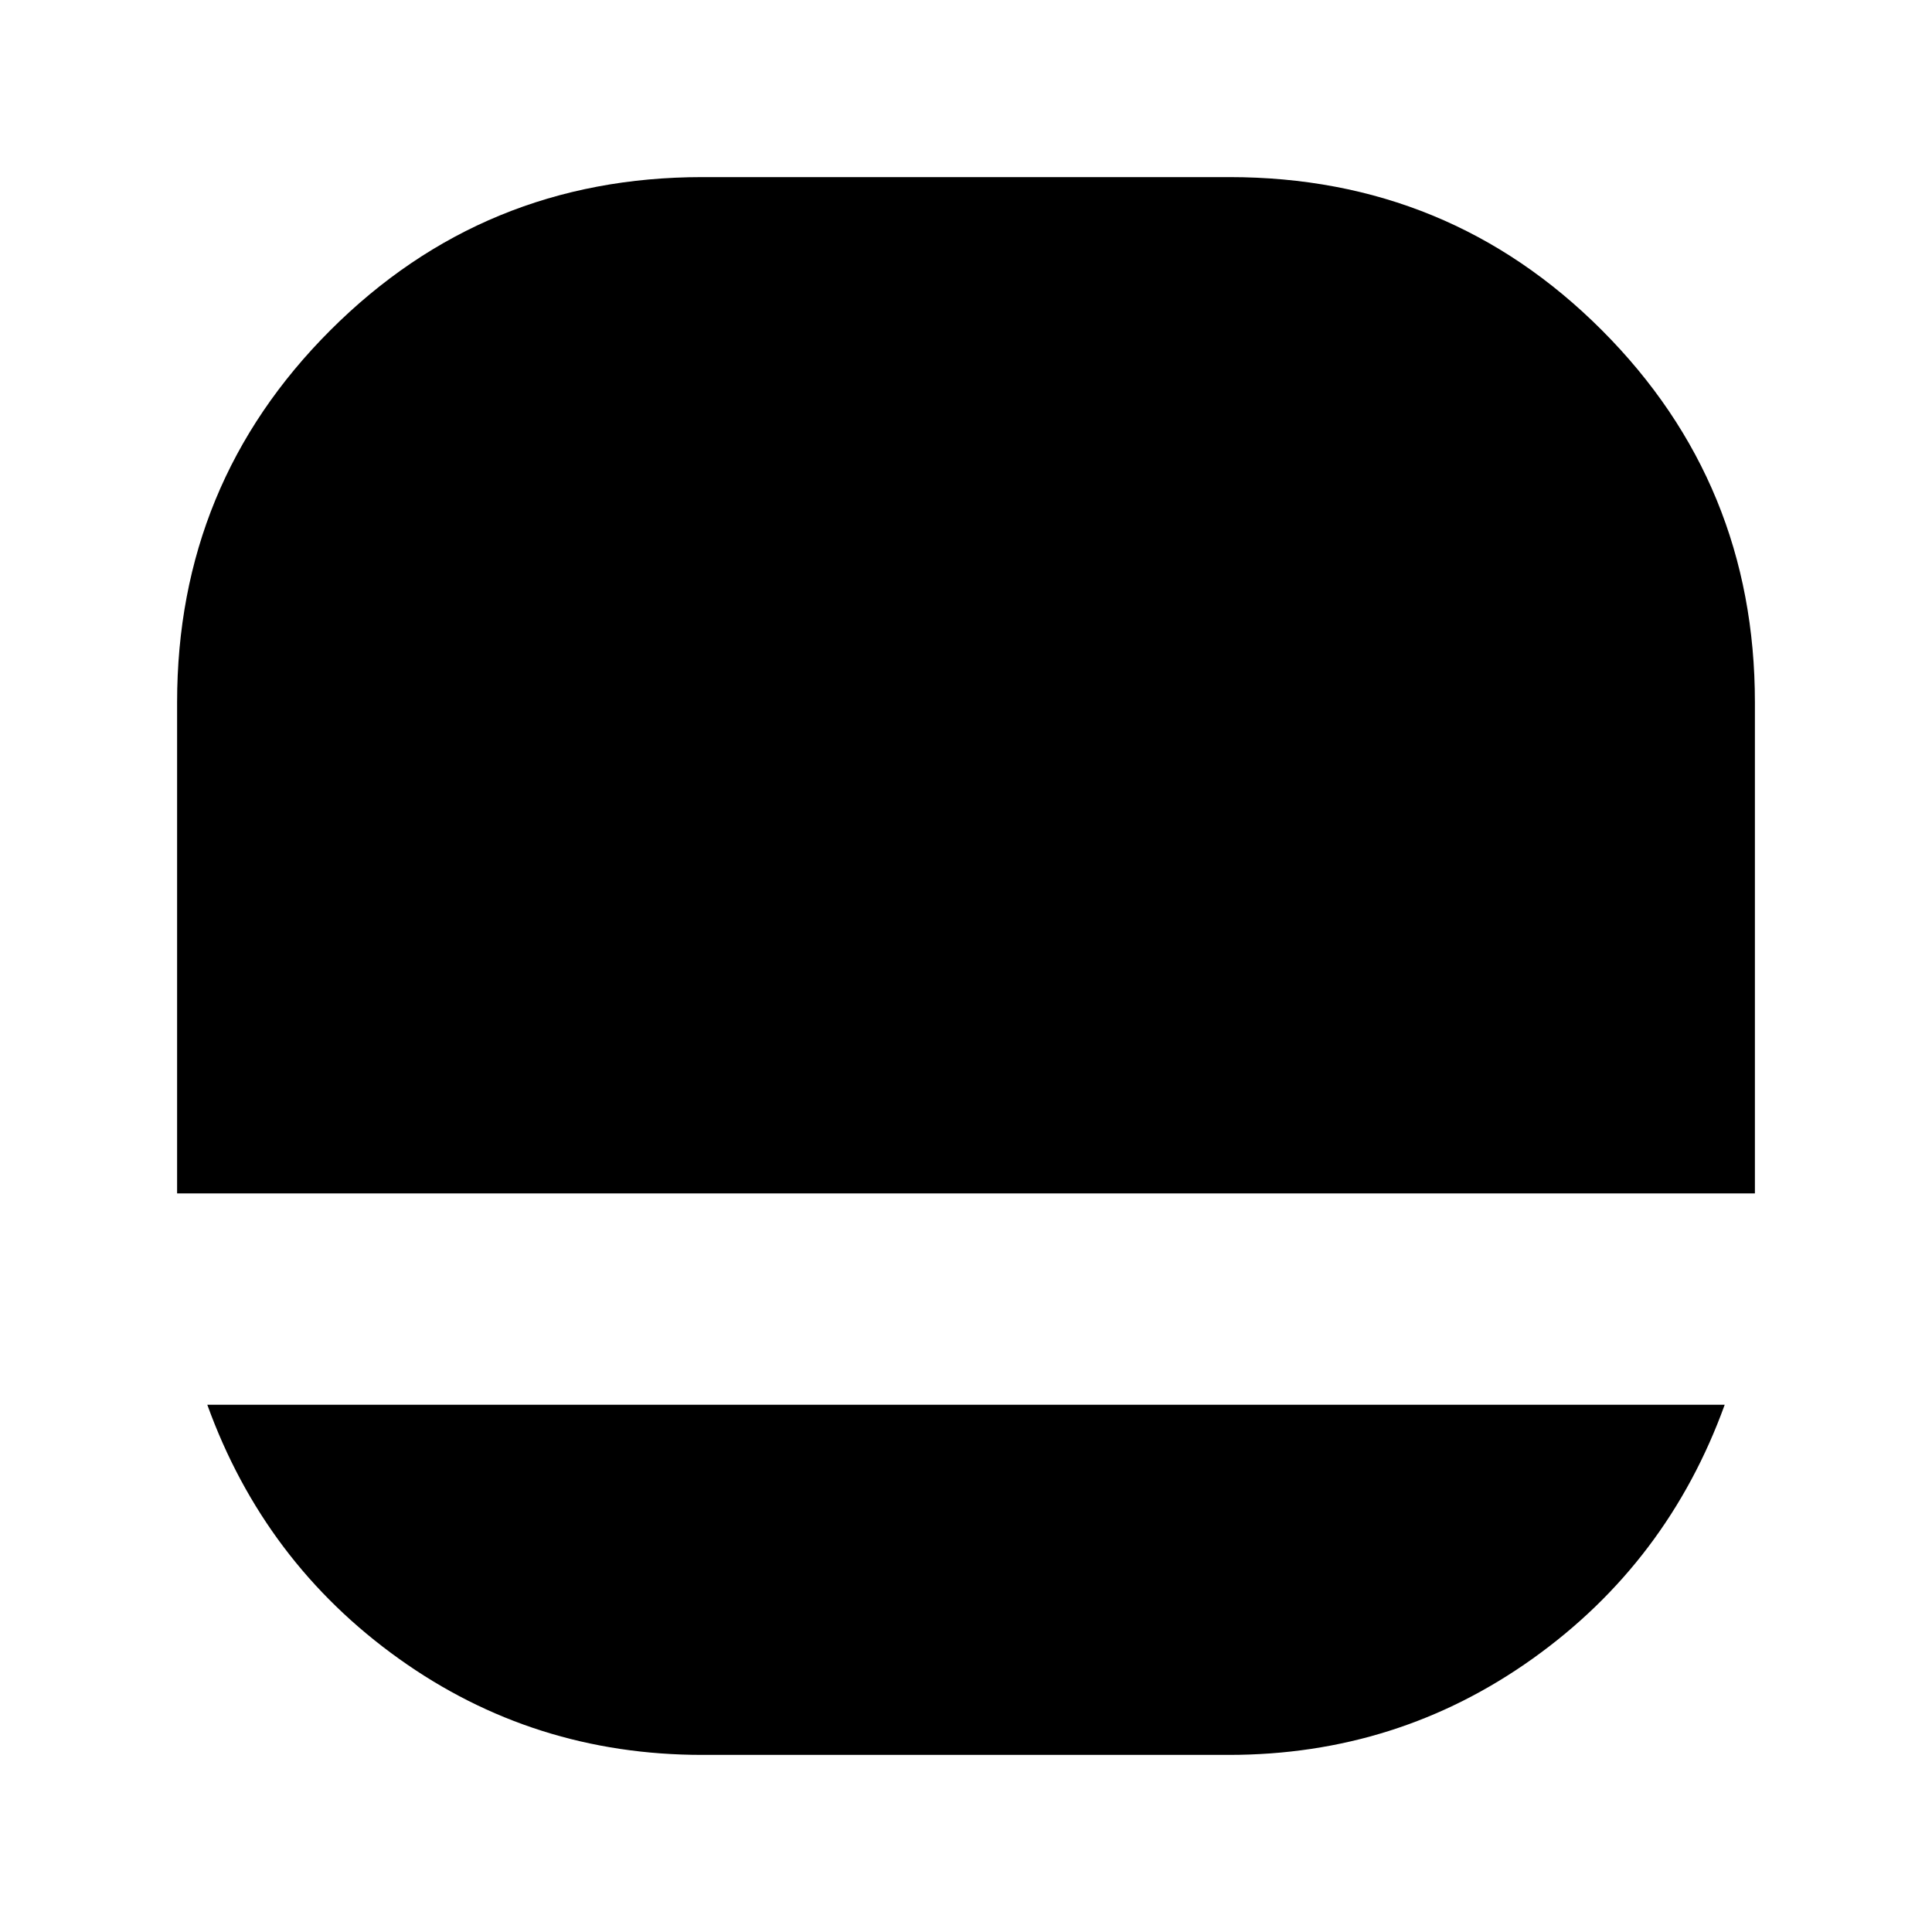 <svg xmlns="http://www.w3.org/2000/svg" height="24" viewBox="0 -960 960 960" width="24"><path d="M348.95-88Q265-88 198.13-135.85 131.27-183.7 103-262h754q-28.35 78.3-95.4 126.15Q694.55-88 610.61-88H348.95ZM88-367v-244q0-108.75 76.13-184.88Q240.25-872 349-872h261.88Q720-872 796-795.88q76 76.13 76 184.88v244H88Z"/></svg>